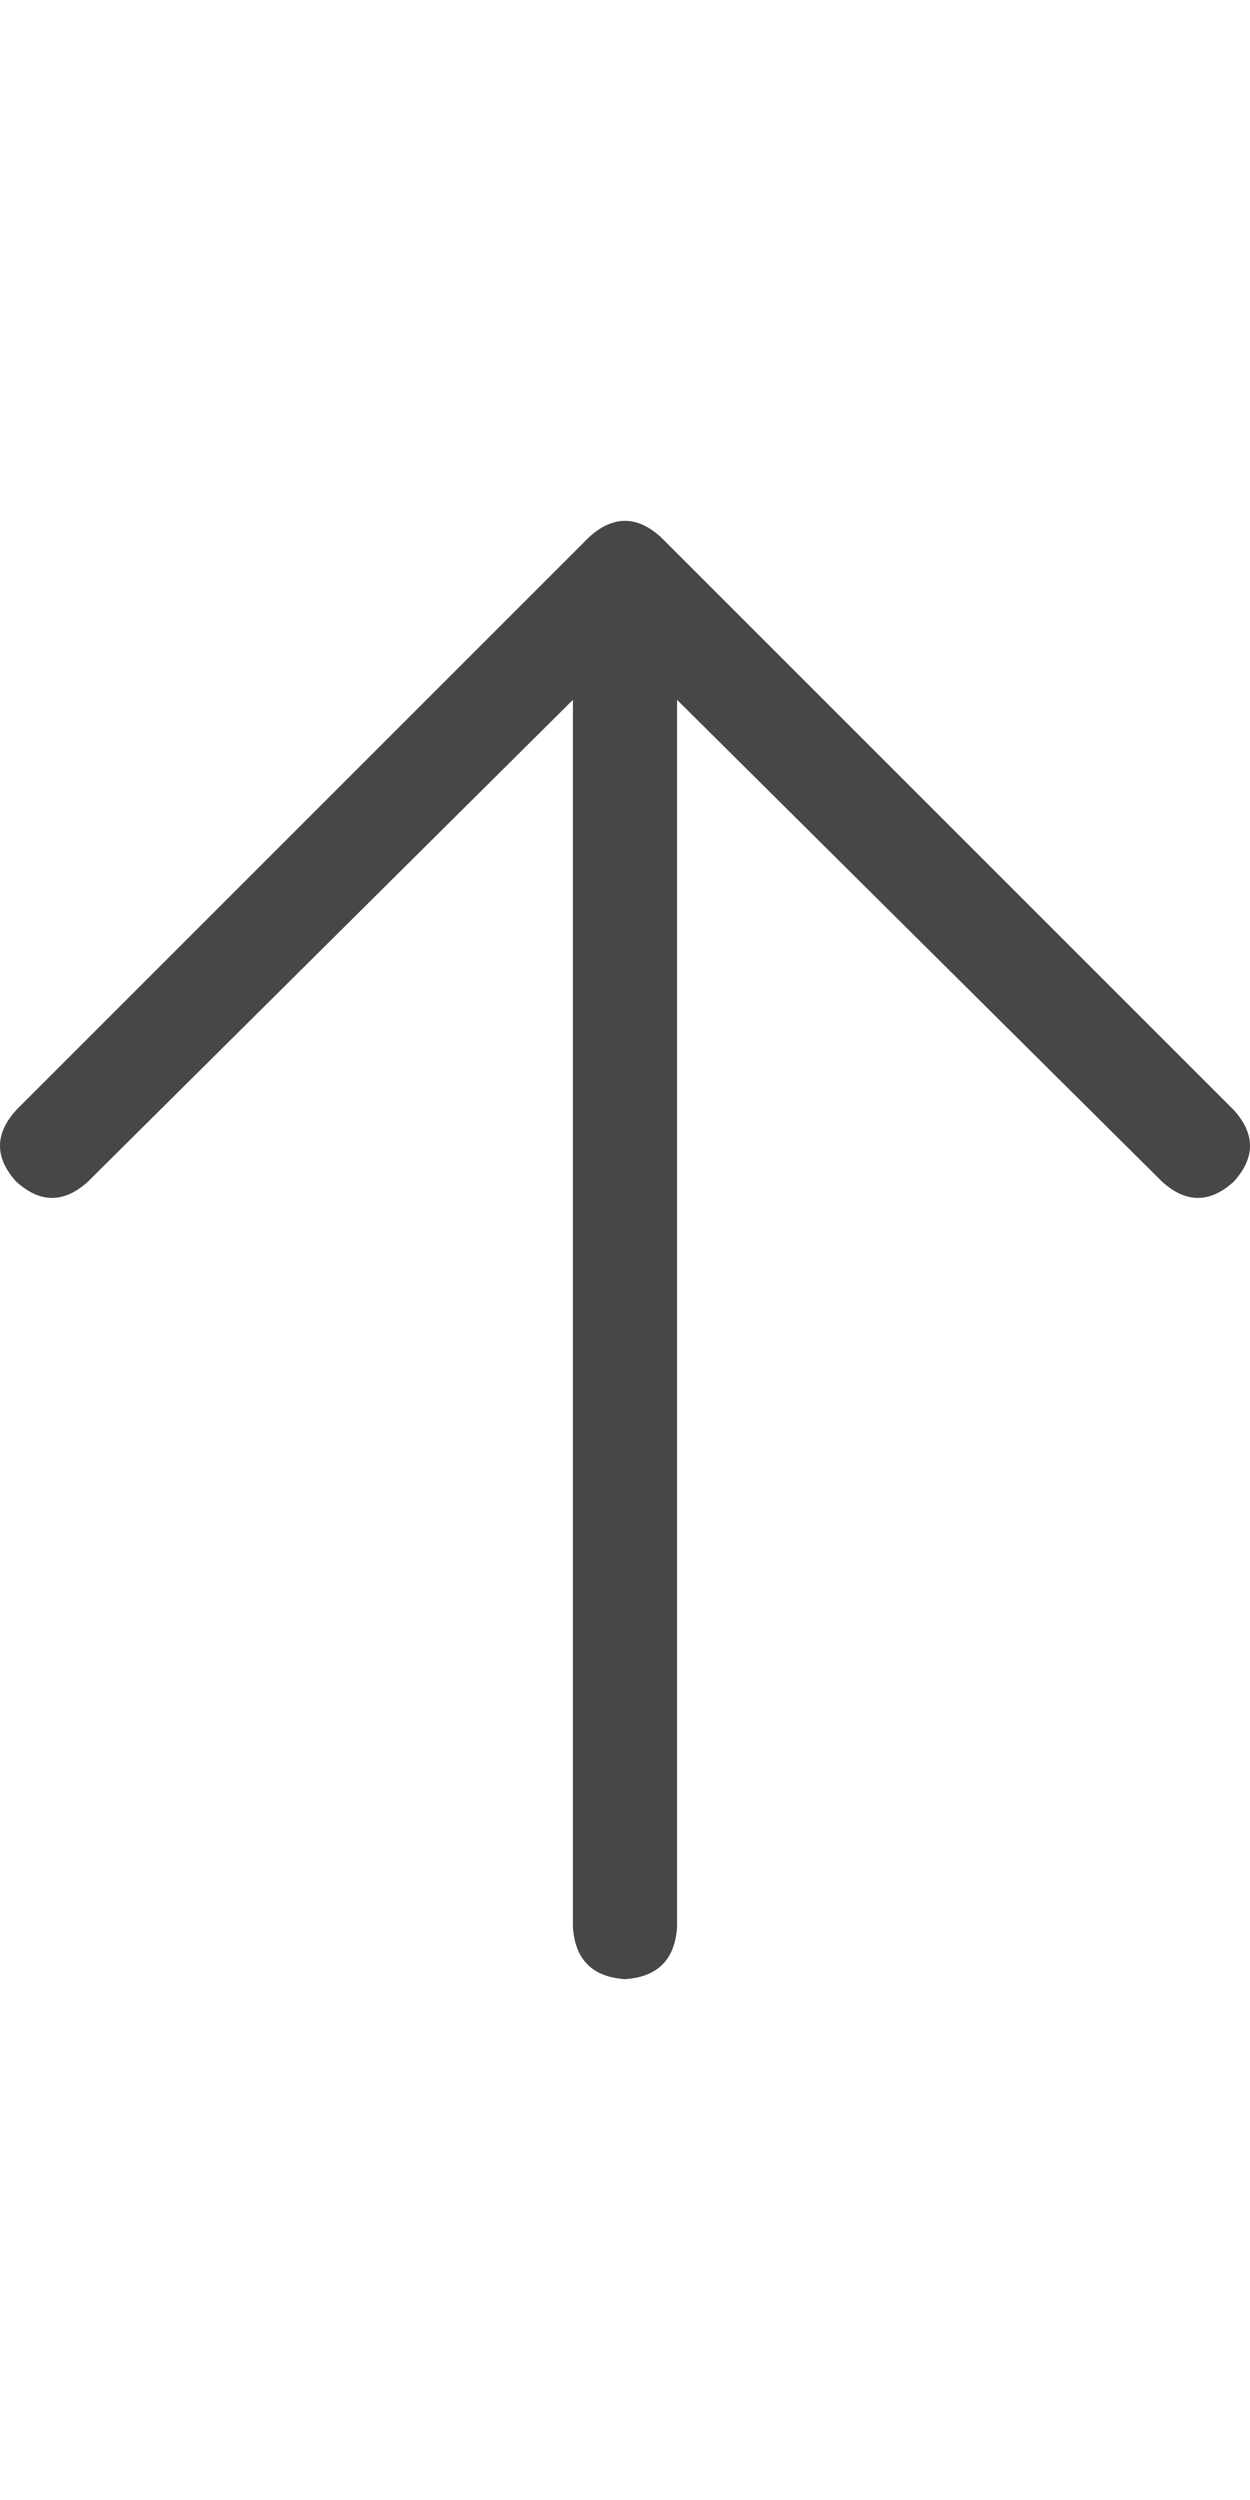 <svg width="18" height="36" viewBox="0 0 18 36" fill="none" xmlns="http://www.w3.org/2000/svg">
<g id="label-paired / xl / arrow-up-xl / regular" clip-path="url(#clip0_1731_5861)">
<path id="icon" d="M9.516 7.734L17.766 15.984C18.078 16.328 18.078 16.672 17.766 17.016C17.422 17.328 17.078 17.328 16.734 17.016L9.75 10.078V27.75C9.719 28.219 9.469 28.469 9 28.5C8.531 28.469 8.281 28.219 8.25 27.75V10.078L1.266 17.016C0.922 17.328 0.578 17.328 0.234 17.016C-0.078 16.672 -0.078 16.328 0.234 15.984L8.484 7.734C8.828 7.422 9.172 7.422 9.516 7.734Z" fill="black" fill-opacity="0.72"/>
</g>
<defs>
<clipPath id="clip0_1731_5861">
<rect width="18" height="36" fill="white"/>
</clipPath>
</defs>
</svg>
